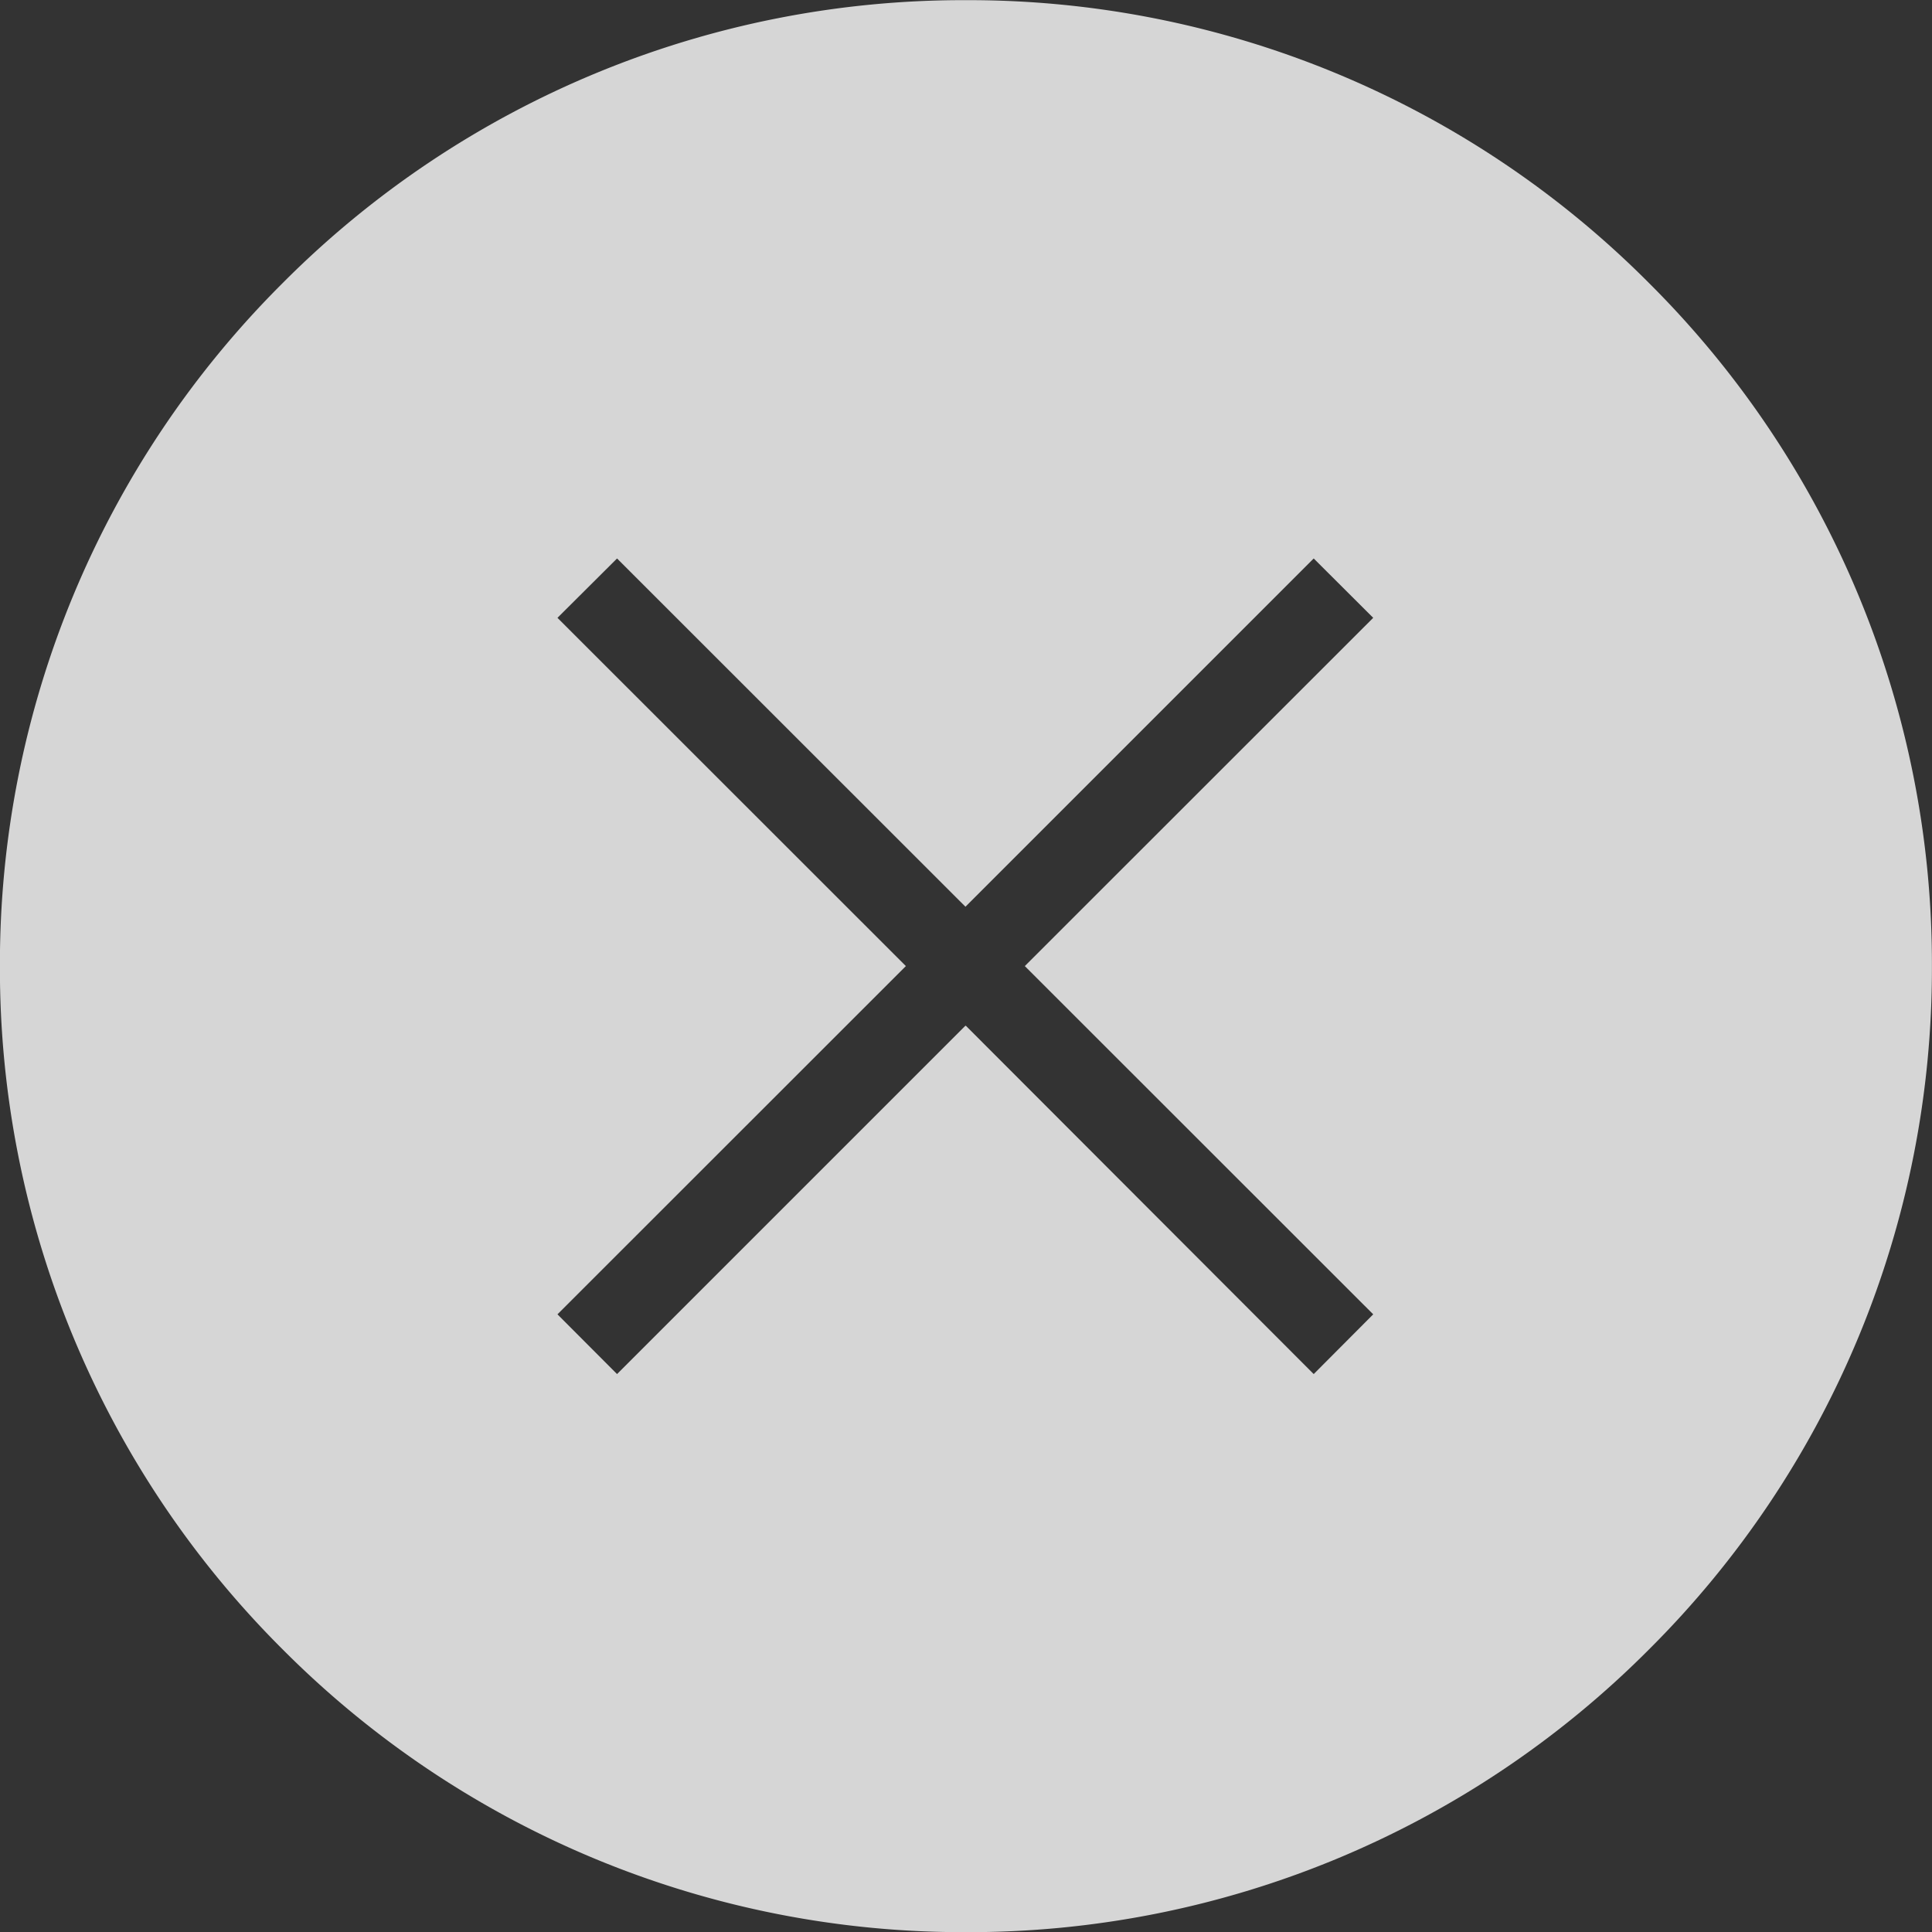 <svg xmlns="http://www.w3.org/2000/svg" width="24.998" height="24.998" viewBox="0 0 24.998 24.998">
  <rect x="0" y="0" width="24.998" height="24.998" fill="#333333" stroke="none"/>
  <path id="빼기_7" data-name="빼기 7" d="M-9718.5-12158a12.423,12.423,0,0,1-8.84-3.658,12.429,12.429,0,0,1-3.659-8.842,12.423,12.423,0,0,1,3.659-8.838,12.42,12.42,0,0,1,8.84-3.66,12.416,12.416,0,0,1,8.838,3.66,12.423,12.423,0,0,1,3.661,8.838,12.426,12.426,0,0,1-3.661,8.842A12.417,12.417,0,0,1-9718.5-12158Zm0-11.727h0l4.5,4.506.77-.773-4.508-4.506,4.508-4.506-.77-.768-4.506,4.506-4.508-4.506-.771.768,4.508,4.506-4.508,4.506.771.773,4.506-4.506Z" transform="translate(9730.998 12183)" fill="#fff" opacity="0.8"/>
</svg>
